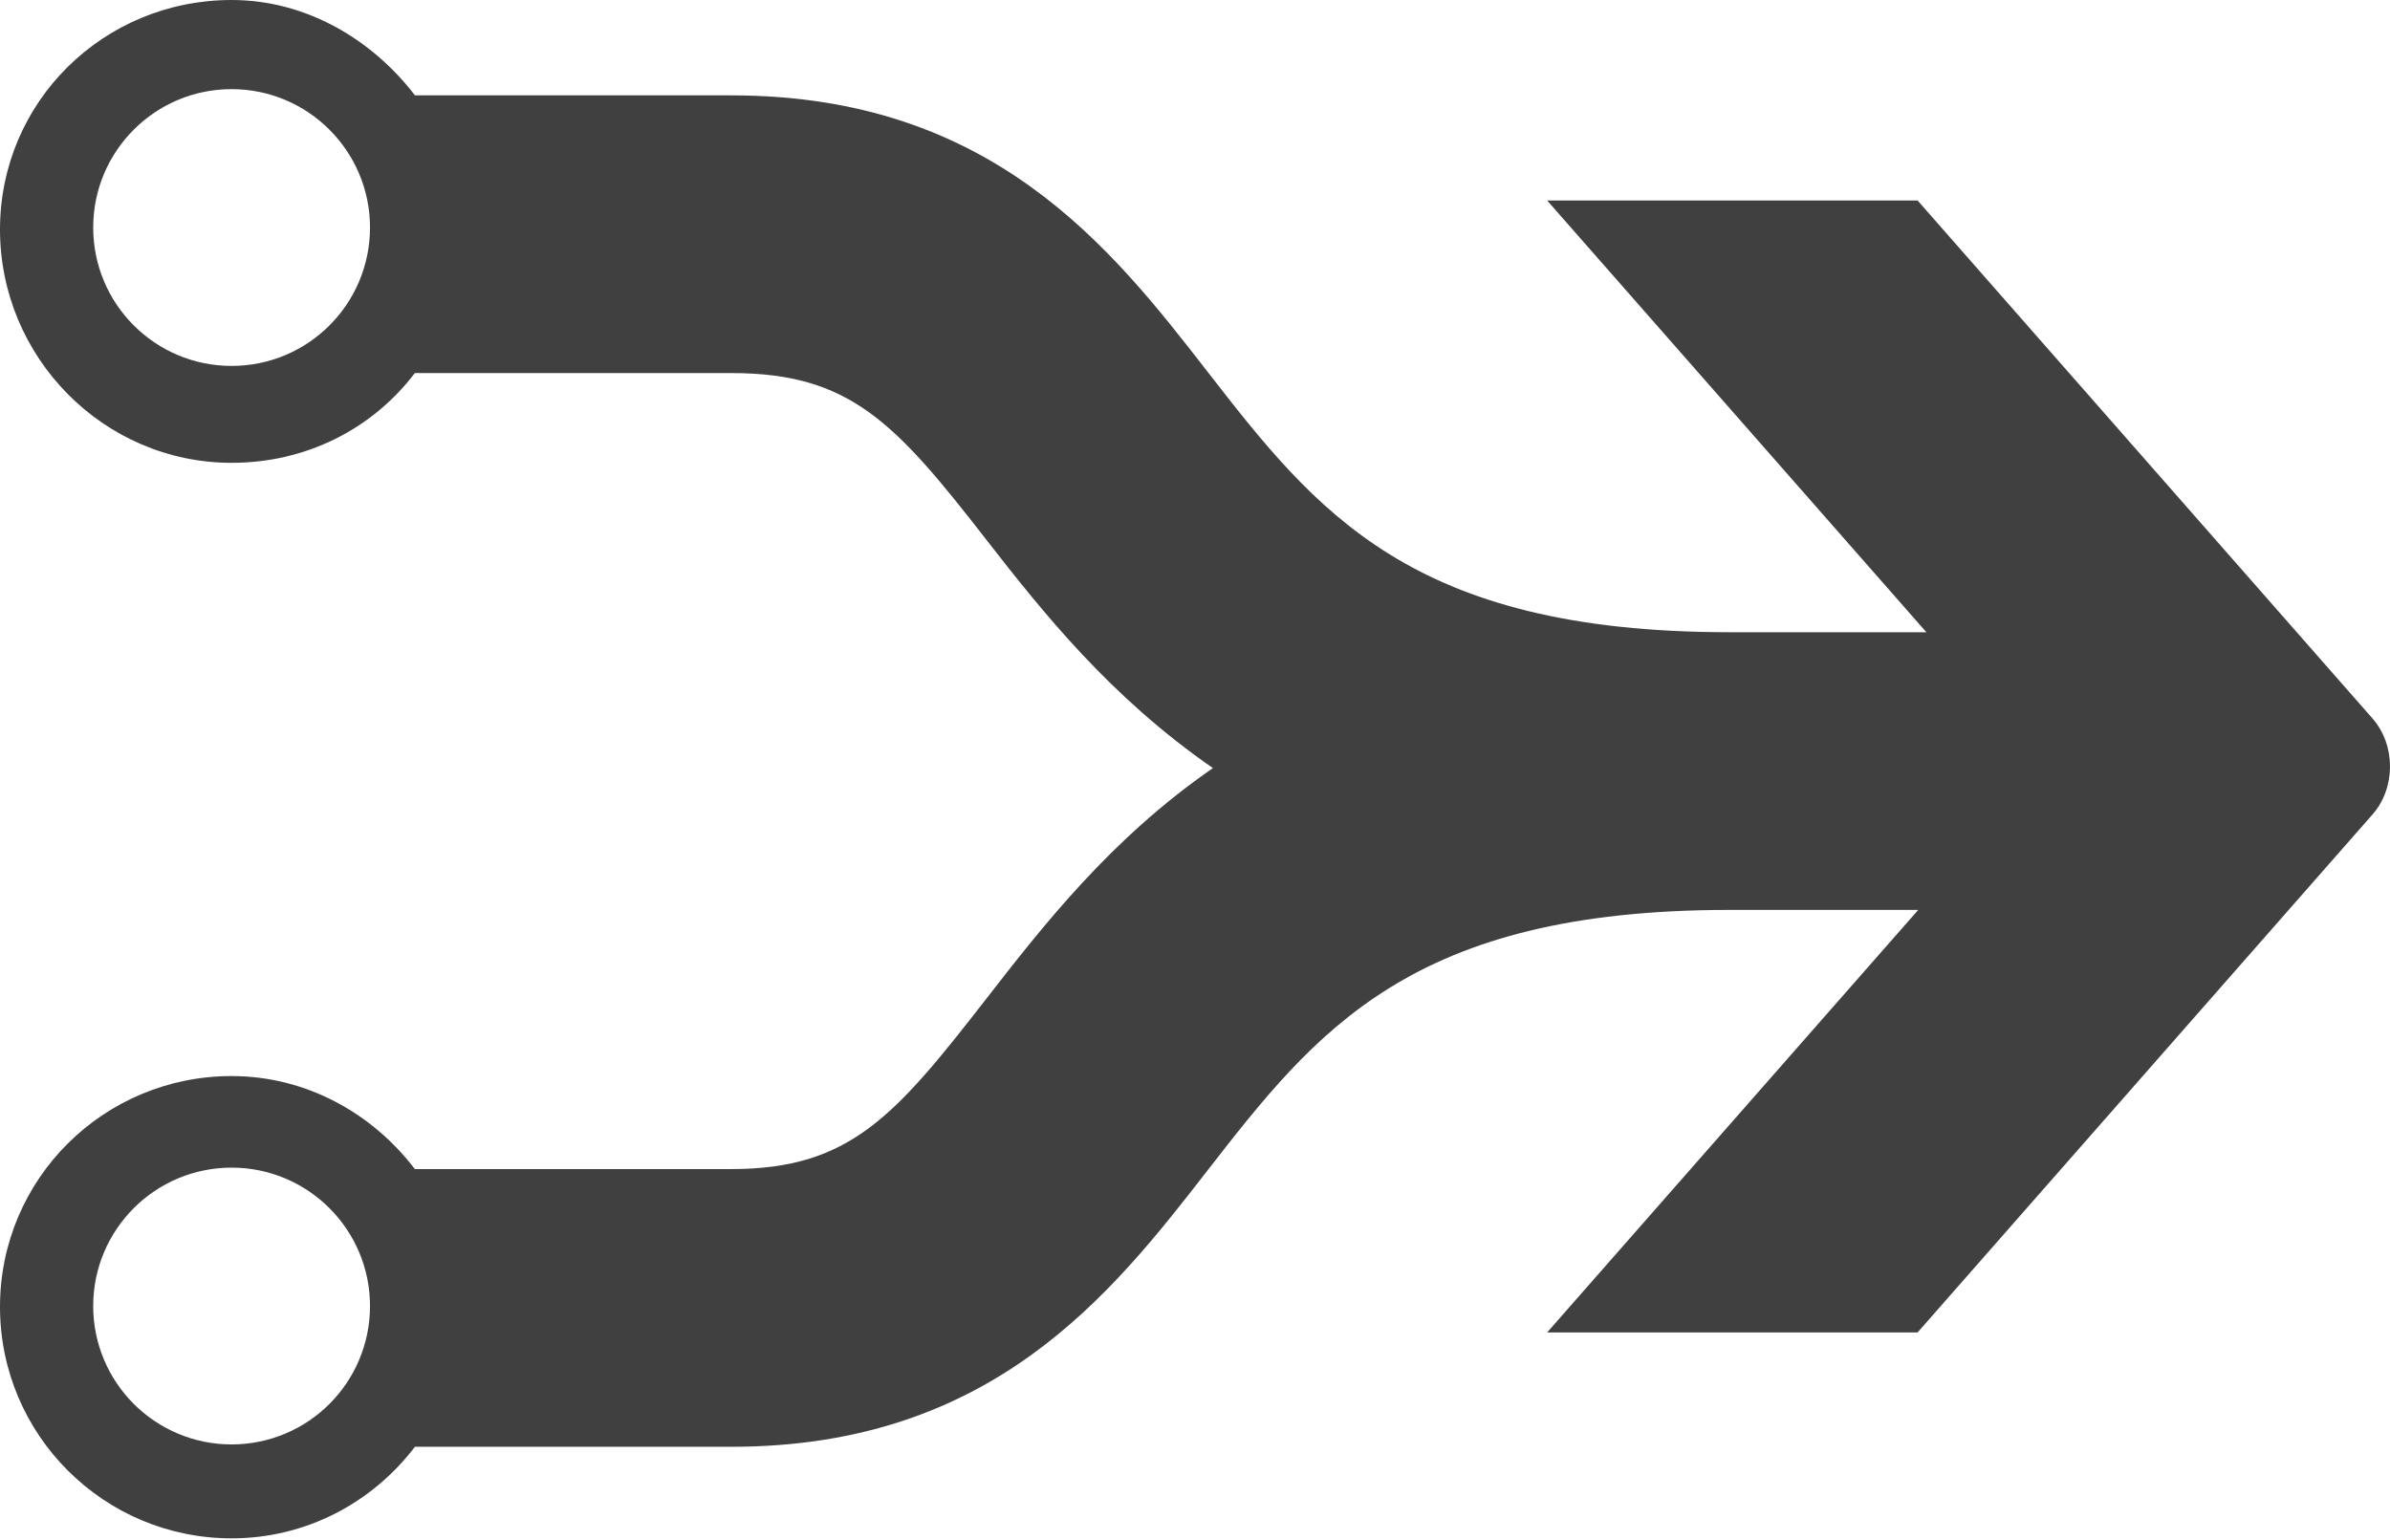 <?xml version="1.0" encoding="UTF-8" standalone="no"?>
<svg width="256px" height="165px" viewBox="0 0 256 165" version="1.1" xmlns="http://www.w3.org/2000/svg" xmlns:xlink="http://www.w3.org/1999/xlink" preserveAspectRatio="xMidYMid">
    <g>
        <path d="M254.126,76.962 L205.4,21.477 L165.719,21.477 L206.34,67.724 L185.259,67.724 C151.116,67.724 140.997,54.826 129.281,39.74 C119.016,26.522 106.235,10.216 78.347,10.216 L44.446,10.216 C39.905,4.28 32.845,0 24.808,0 C11.107,0 0,10.884 0,24.586 C0,38.287 11.107,49.578 24.808,49.578 C32.845,49.578 39.905,45.918 44.436,39.963 L78.337,39.963 C91.003,39.963 95.844,45.201 105.576,57.722 C111.706,65.604 118.939,74.687 129.92,82.278 C118.939,89.87 111.706,99.195 105.576,107.077 C95.844,119.597 91.013,125.233 78.337,125.233 L44.436,125.233 C39.905,119.288 32.836,115.269 24.808,115.269 C11.107,115.269 0,126.288 0,139.99 C0,153.692 11.107,164.789 24.808,164.789 C32.845,164.789 39.914,160.925 44.446,154.98 L78.347,154.98 C106.235,154.98 119.016,138.673 129.281,125.456 C141.007,110.369 151.126,97.471 185.259,97.471 L205.468,97.471 L165.719,142.731 L205.4,142.731 L254.126,87.246 C256.625,84.409 256.625,79.809 254.126,76.962 L254.126,76.962 Z M24.808,39.198 C16.616,39.198 9.983,32.555 9.983,24.373 C9.983,16.181 16.626,9.548 24.808,9.548 C32.991,9.548 39.633,16.19 39.633,24.373 C39.633,32.565 33,39.198 24.808,39.198 L24.808,39.198 Z M24.808,154.728 C16.616,154.728 9.983,148.085 9.983,139.903 C9.983,131.711 16.626,125.078 24.808,125.078 C32.991,125.078 39.633,131.721 39.633,139.903 C39.633,148.095 33,154.728 24.808,154.728 L24.808,154.728 Z" fill="rgb(64,64,64)"></path>
    </g>
</svg>
